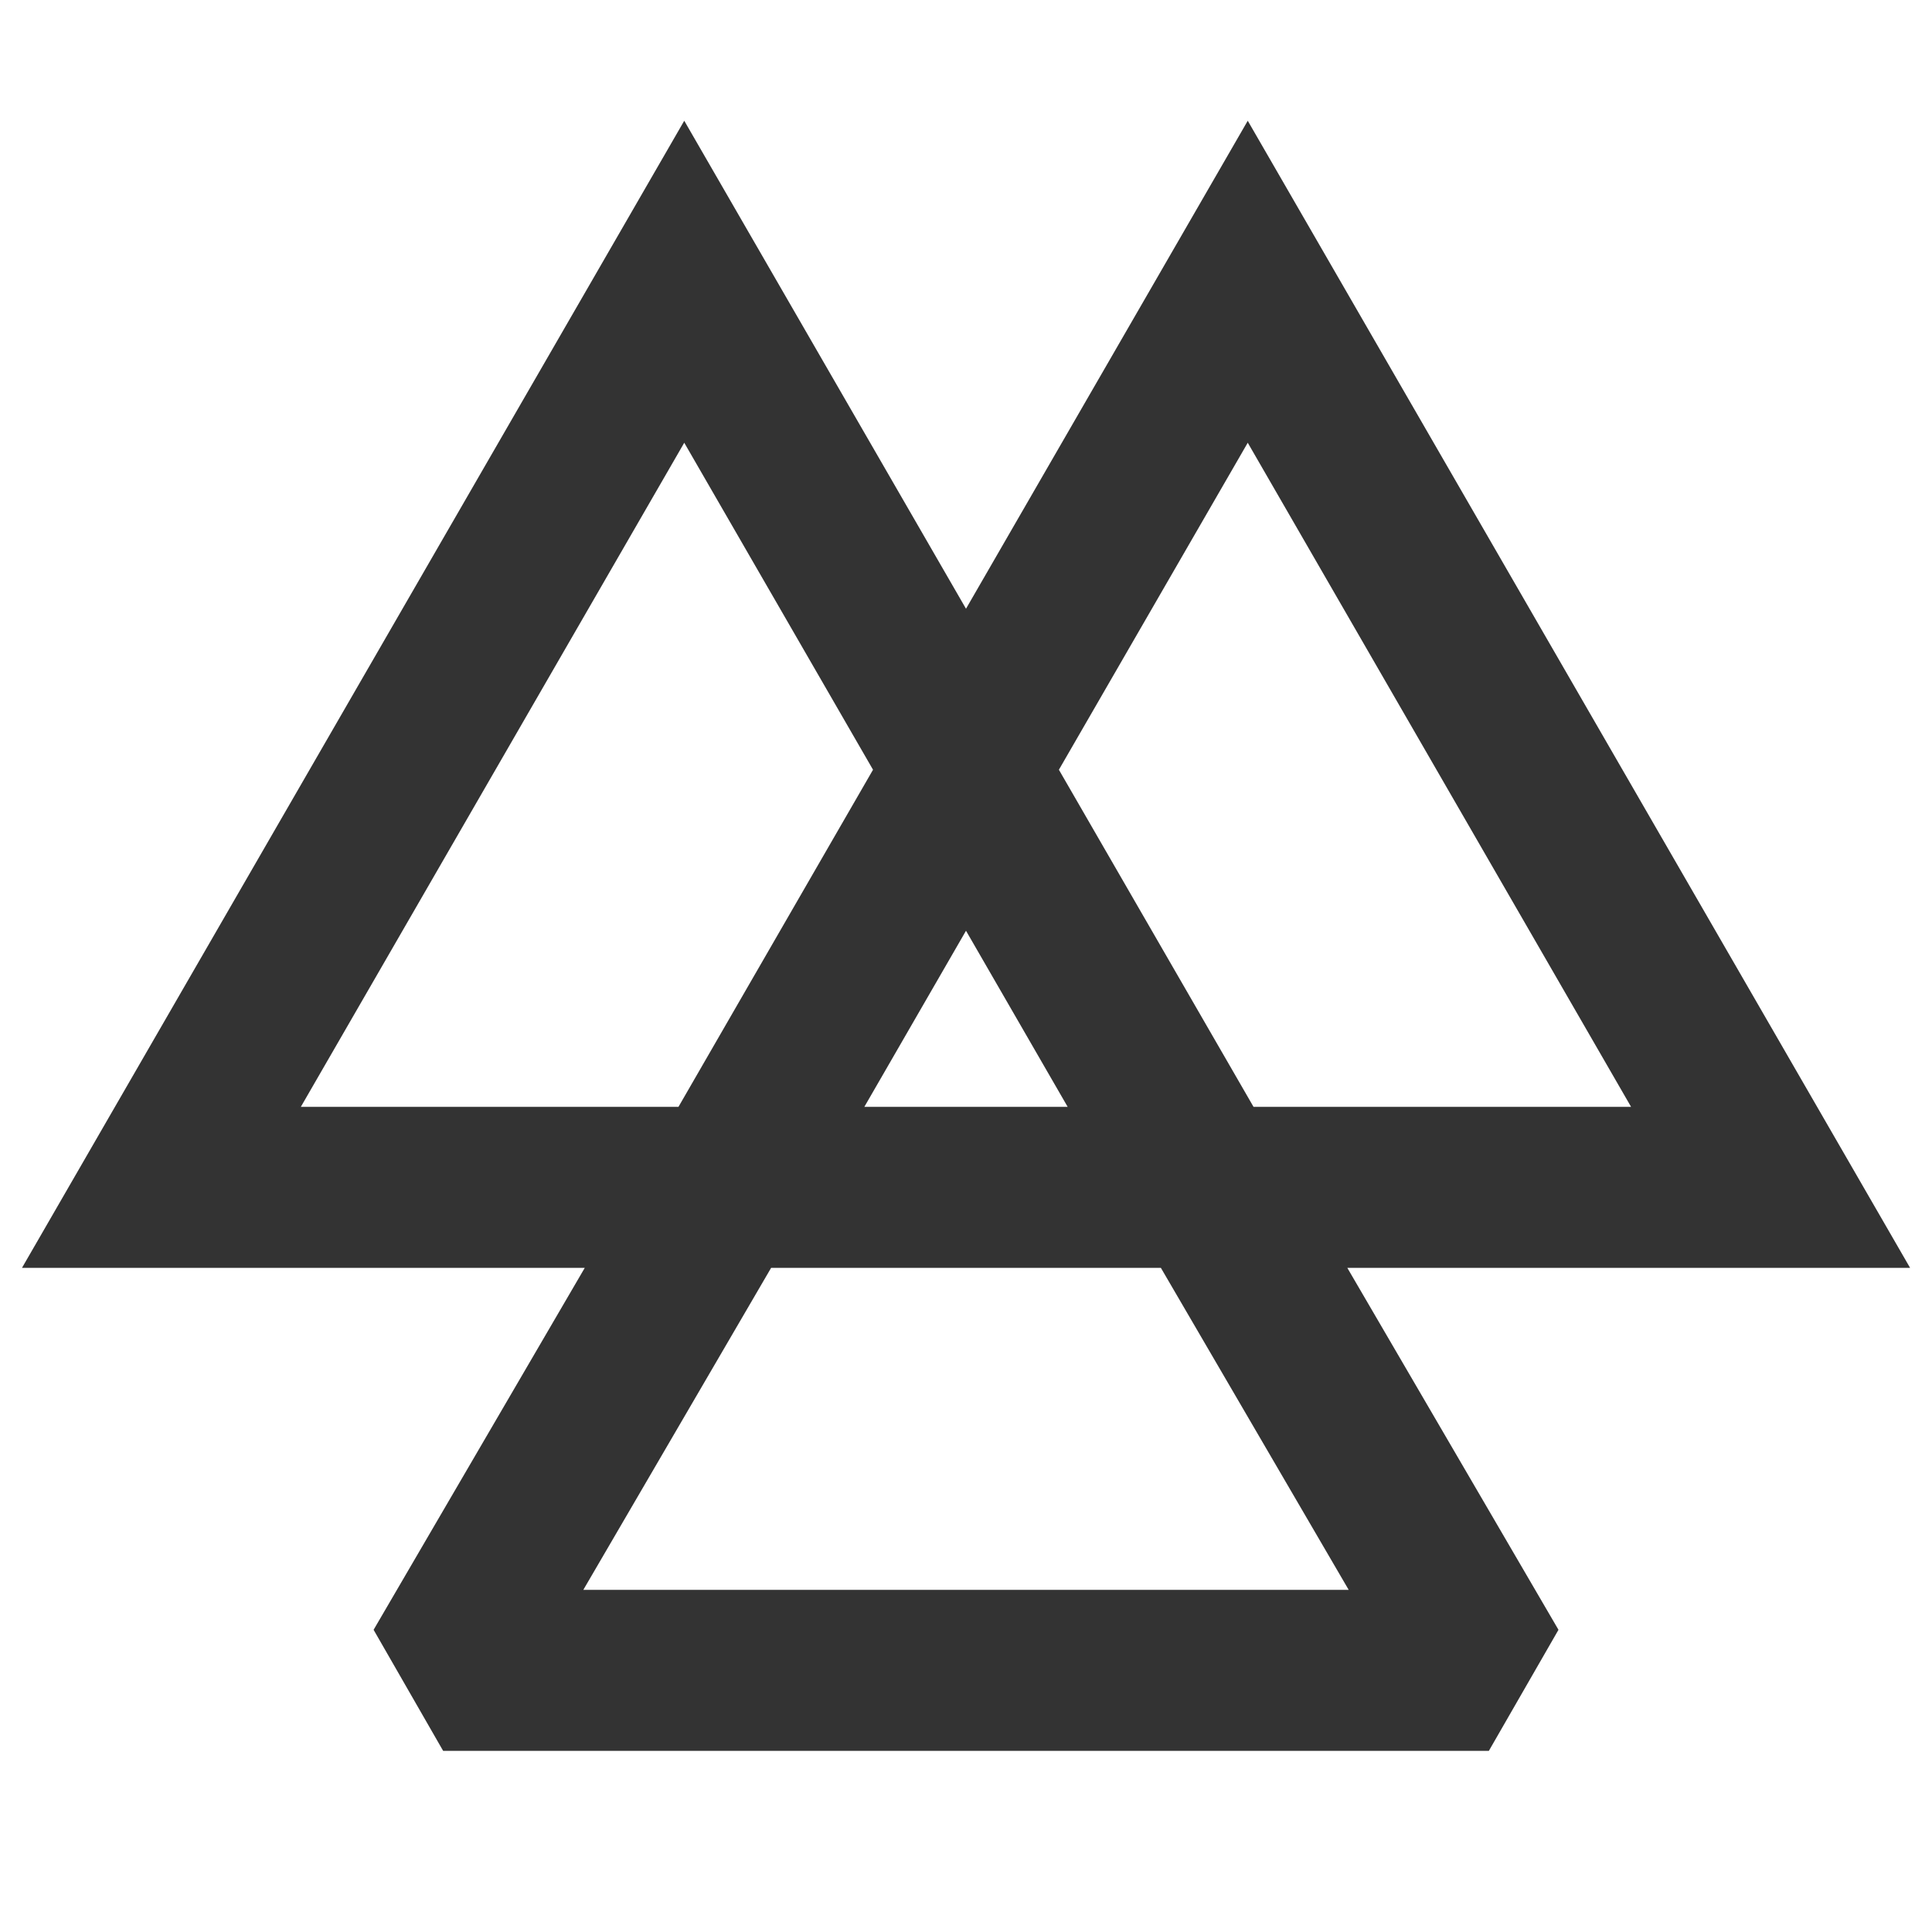 <?xml version="1.0" encoding="iso-8859-1"?>
<svg version="1.1" id="&#x56FE;&#x5C42;_1" xmlns="http://www.w3.org/2000/svg" xmlns:xlink="http://www.w3.org/1999/xlink" x="0px"
	 y="0px" viewBox="0 0 24 24" style="enable-background:new 0 0 24 24;" xml:space="preserve">
<path style="fill:none;" d="M8.5,3.5L12,9.562l2.995,5.188H2.005L8.5,3.5z"/>
<path style="fill:none;" d="M15.5,3.5l6.495,11.25H9.005L12,9.562L15.5,3.5z"/>
<path style="fill:none;" d="M5.505,20.75h12.99l-3.5-6h-5.99L5.505,20.75z"/>
<path style="fill:#333333;" d="M18.495,21.75H5.505l-0.864-1.504l2.623-4.496H0.273L8.5,1.5L12,7.562L15.5,1.5l8.228,14.25h-6.991
	l2.623,4.496L18.495,21.75z M7.246,19.75h9.508l-2.333-4H9.579L7.246,19.75z M15.572,13.75h4.69L15.5,5.5l-2.346,4.062L15.572,13.75
	z M10.737,13.75h2.526L12,11.562L10.737,13.75z M3.737,13.75h4.691l2.417-4.188L8.5,5.5L3.737,13.75z"/>
</svg>






